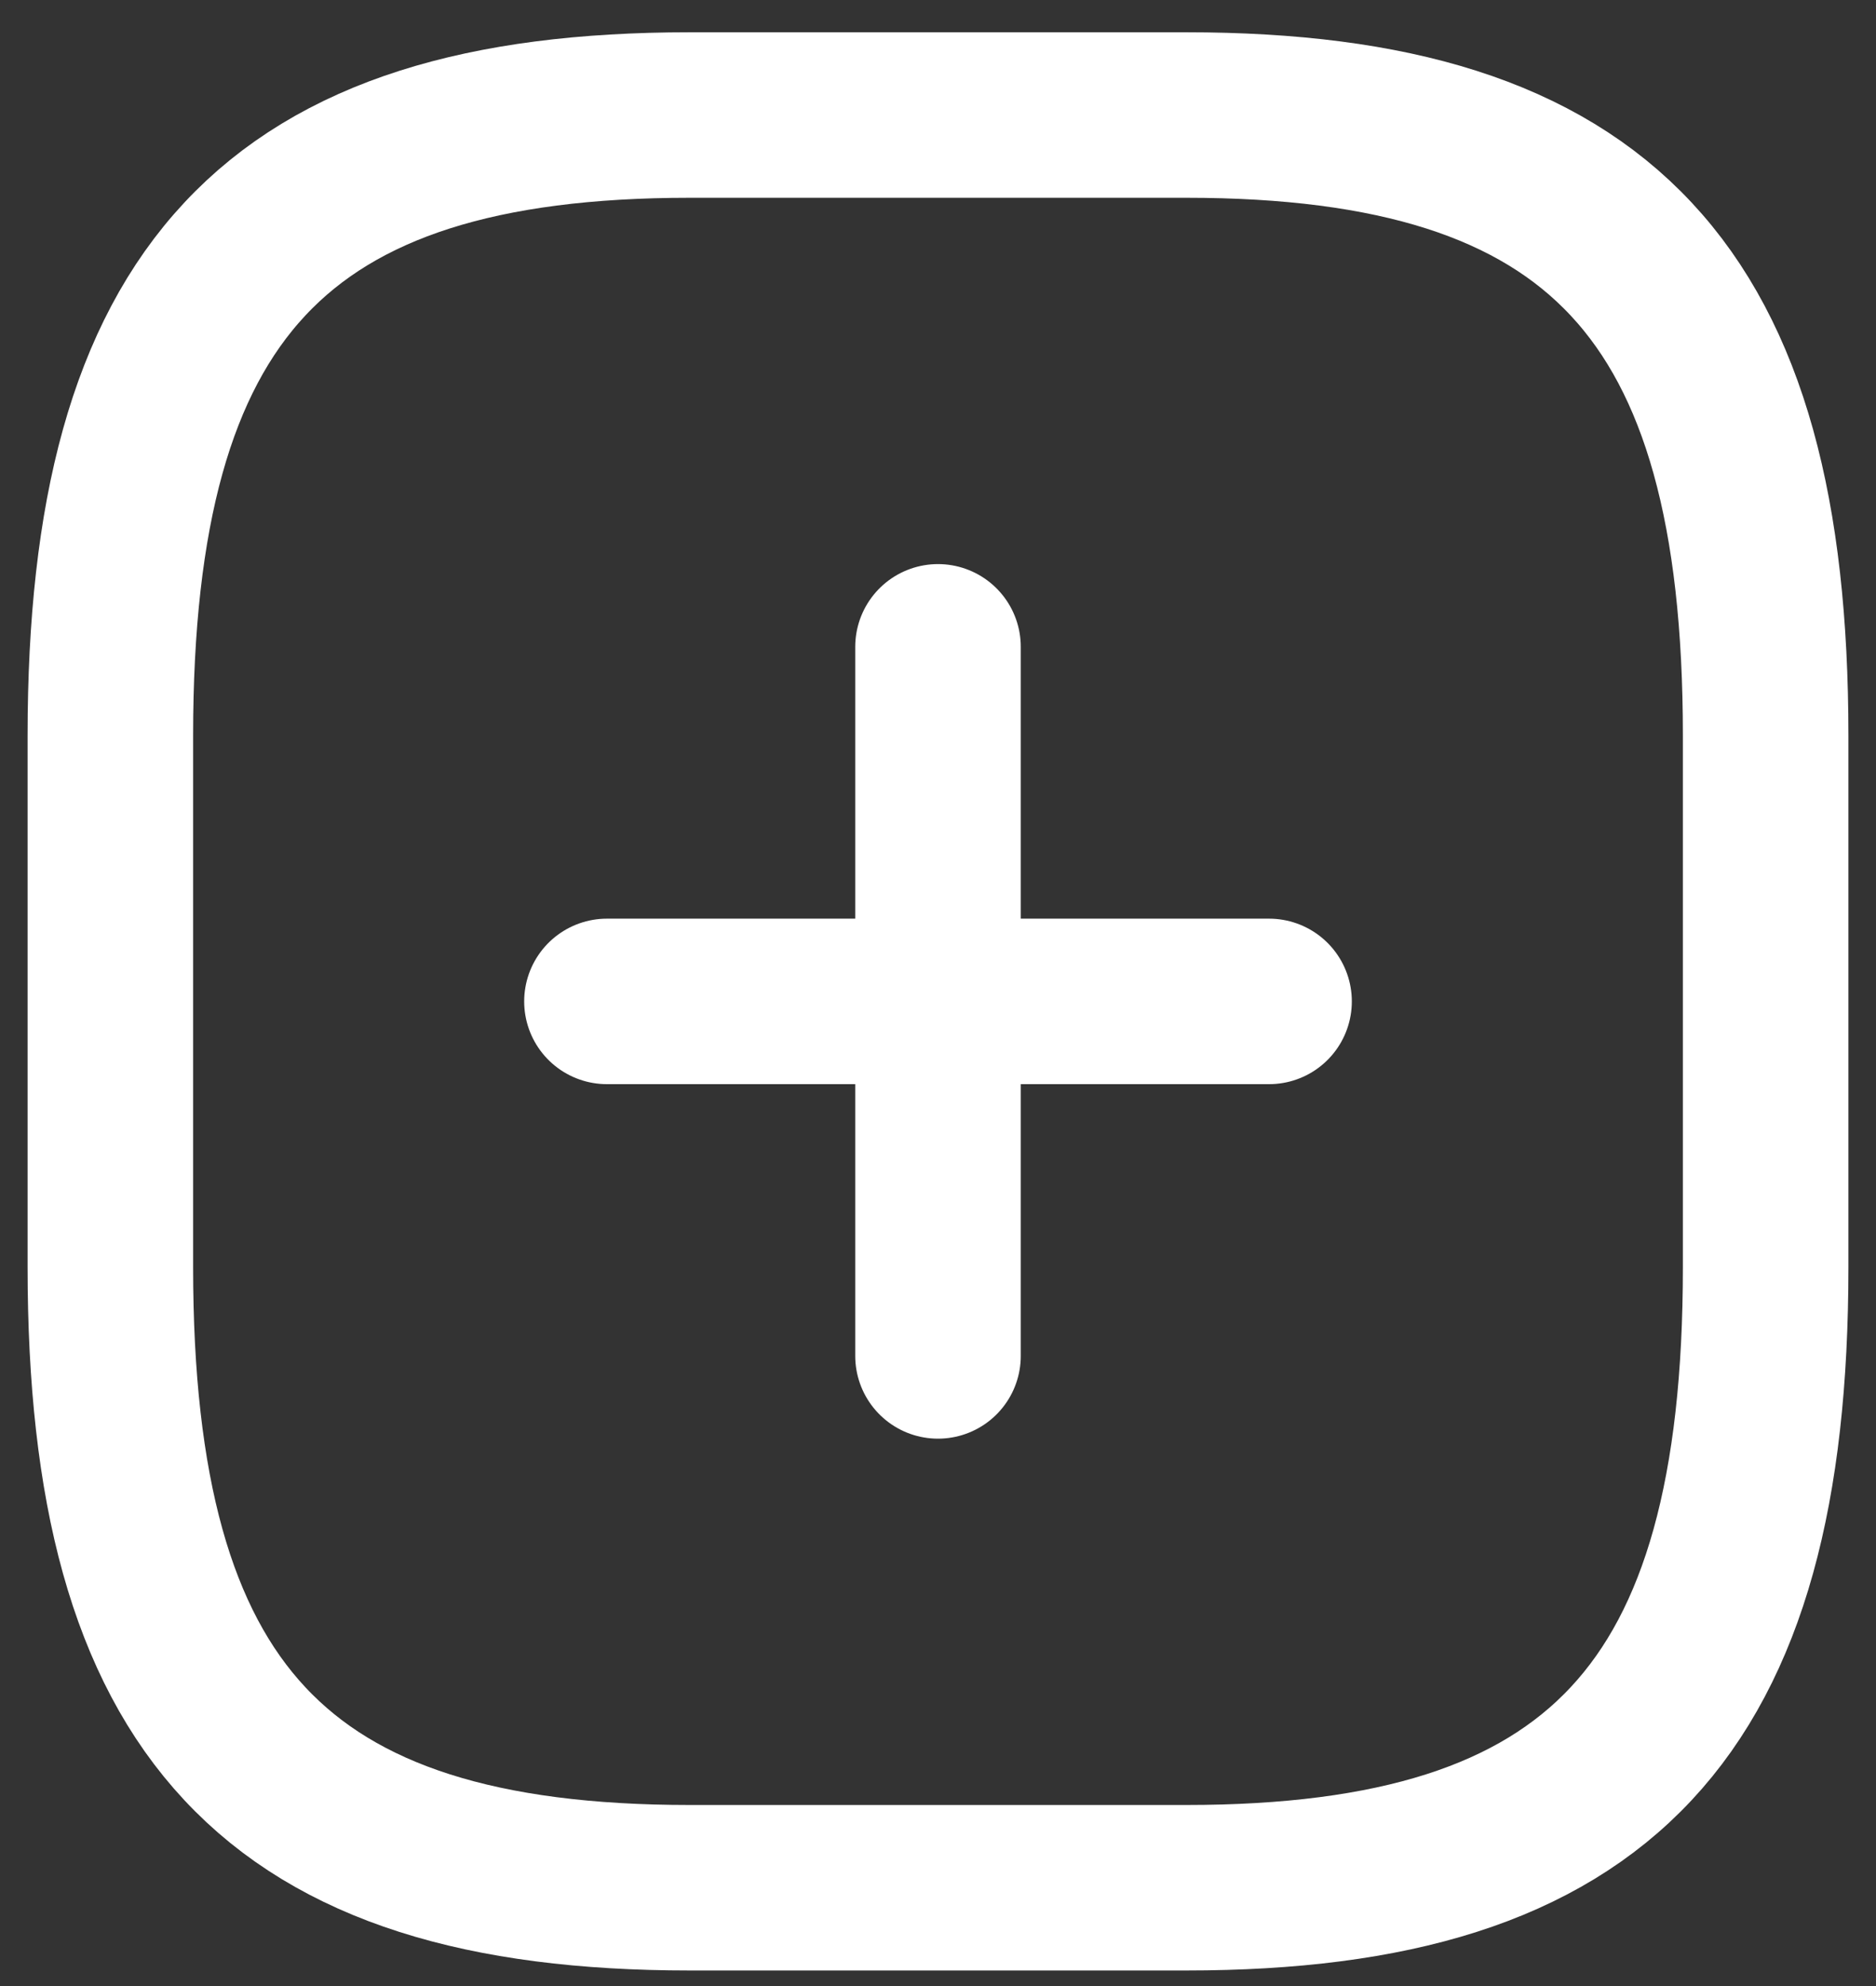 <svg width="34" height="36" viewBox="0 0 34 36" fill="none" xmlns="http://www.w3.org/2000/svg">
<rect x="0" y="0" width="34" height="36" fill="#333333" stroke="none"/>
<path d="M11 18.152H23M17 24.578V11.725M12.5 34.218H21.5C29 34.218 32 31.005 32 22.971V13.332C32 5.298 29 2.085 21.5 2.085H12.5C5 2.085 2 5.298 2 13.332V22.971C2 31.005 5 34.218 12.5 34.218Z" stroke="white" stroke-width="3" stroke-linecap="round" stroke-linejoin="round"/>
</svg>
